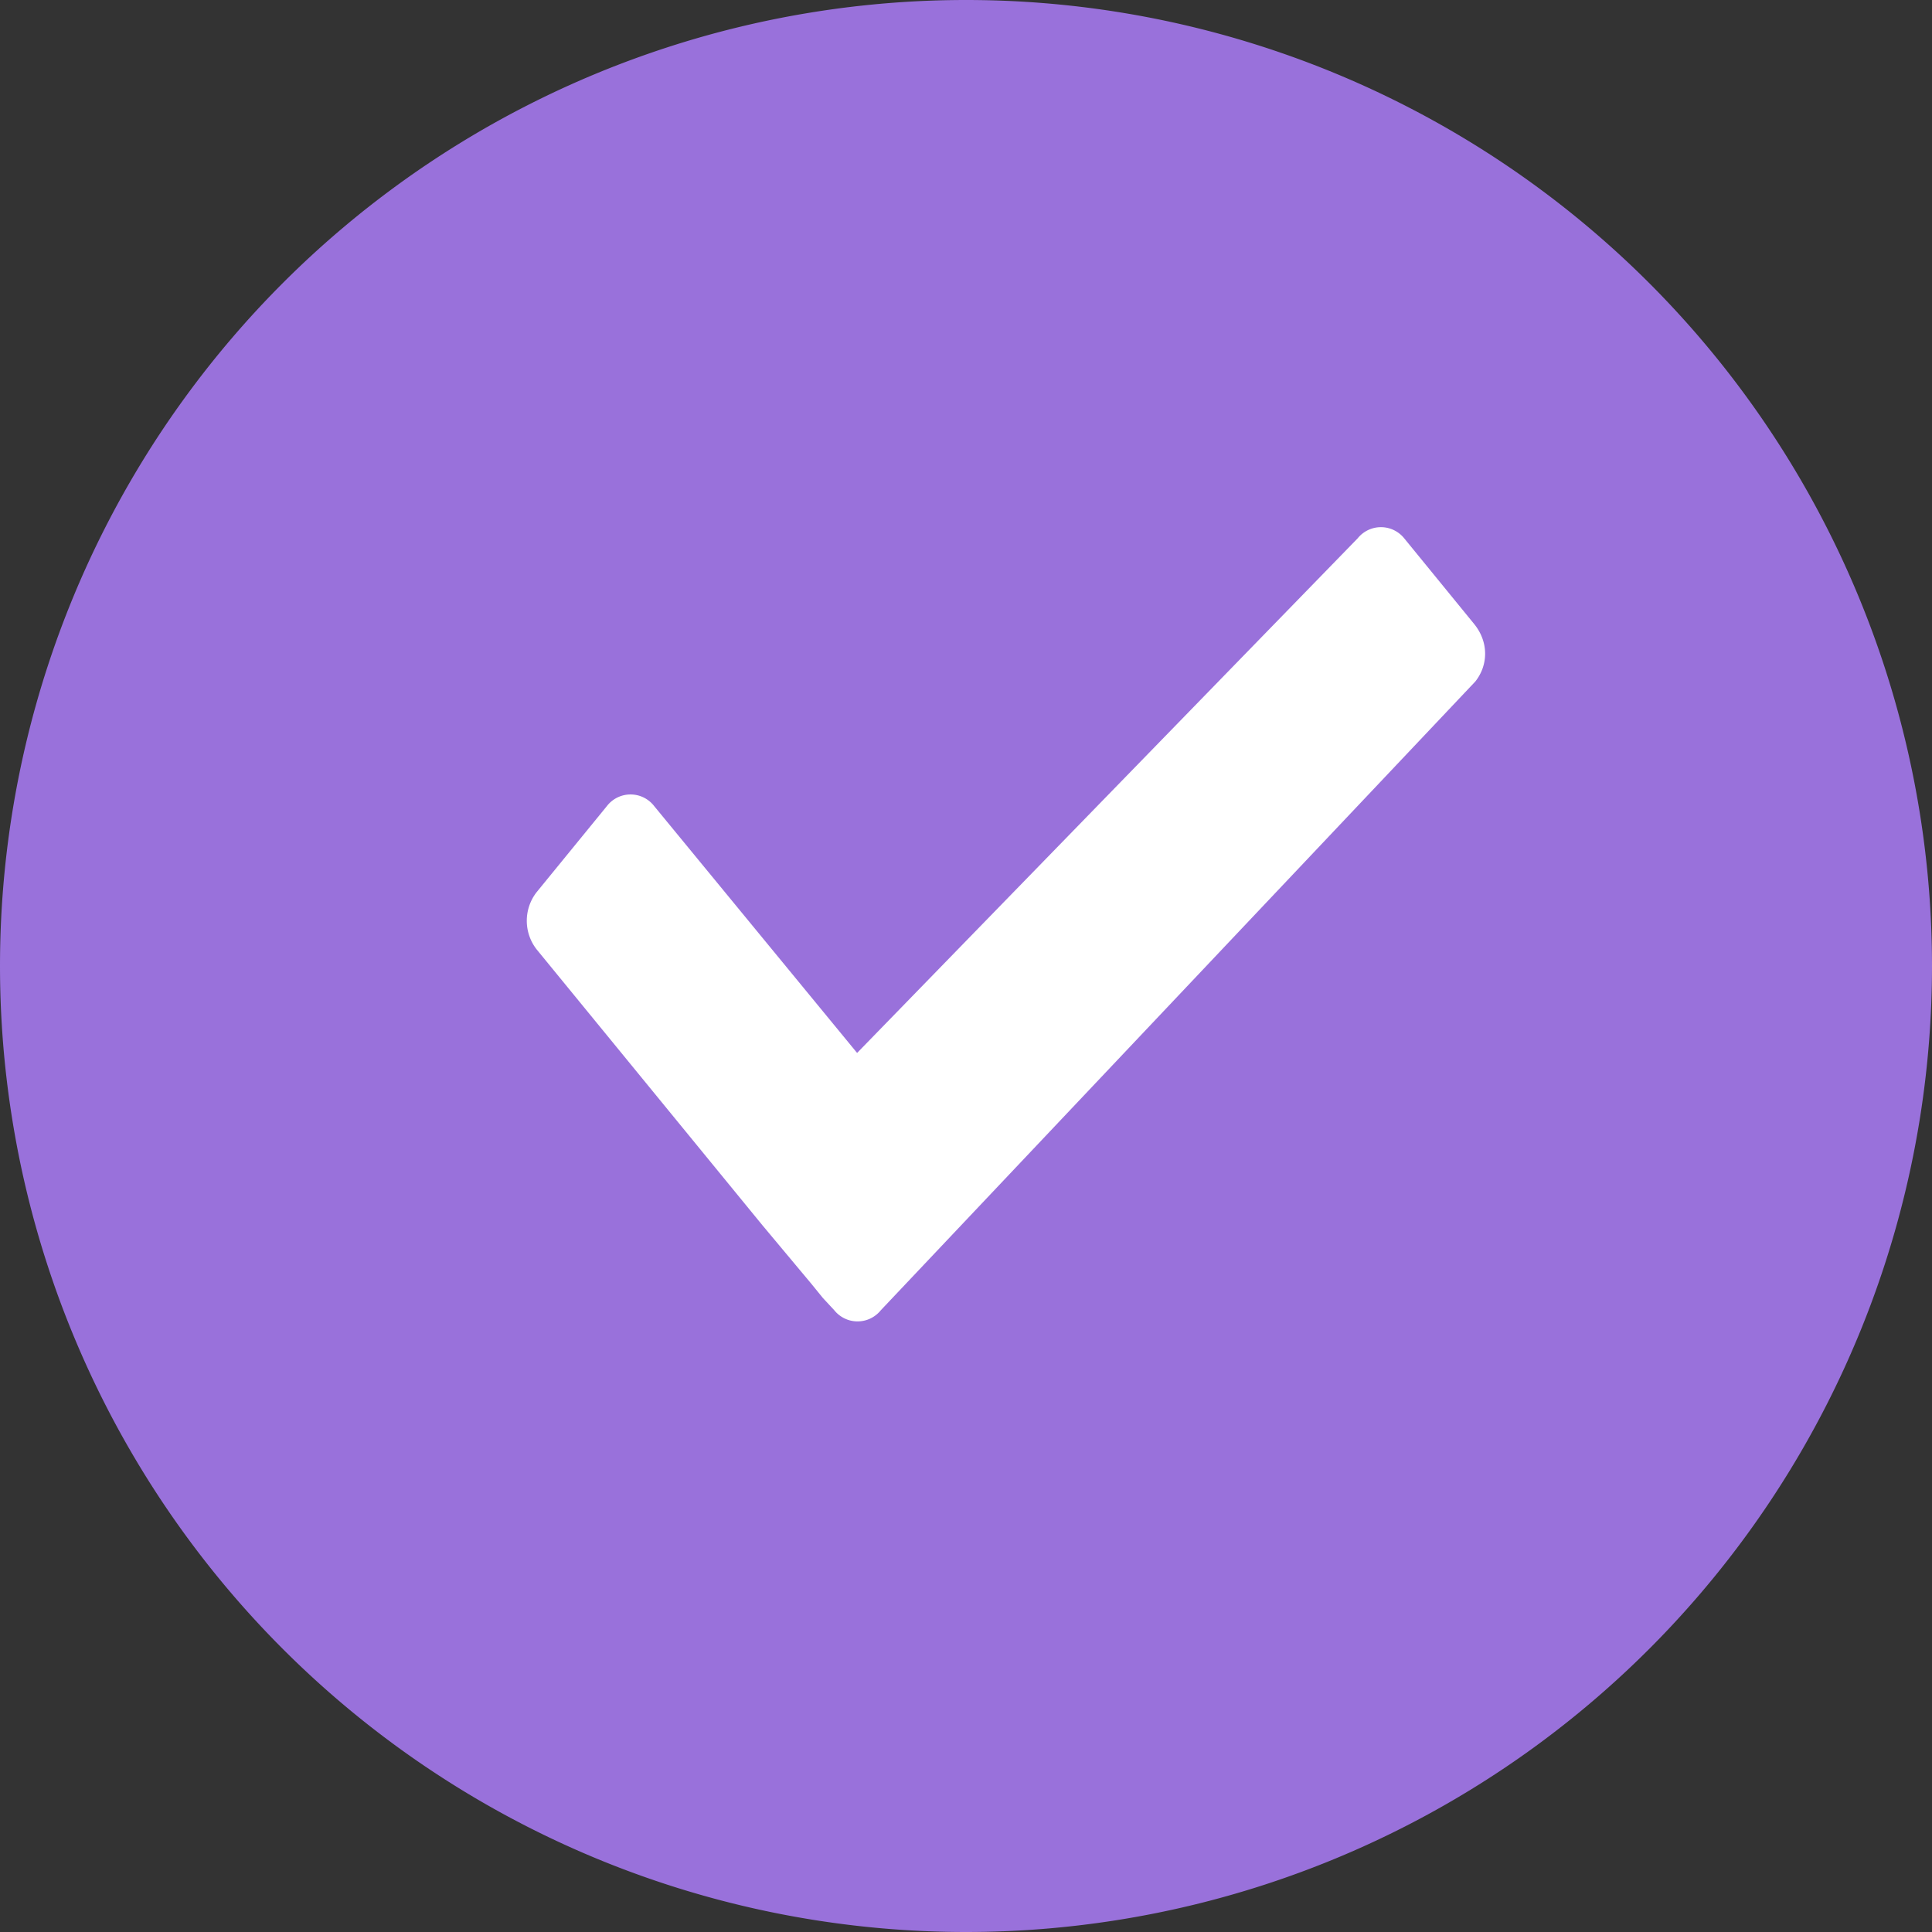 <svg xmlns="http://www.w3.org/2000/svg" xmlns:xlink="http://www.w3.org/1999/xlink" width="22" height="22"><rect width="100%" height="100%" fill="#333333" stroke="none"/><defs><path id="a" d="M337 74a11 11 0 1 1 22 0 11 11 0 0 1-22 0z"/><path id="b" d="M353.8 70.76l-6.77 7.16a.34.34 0 0 1-.53 0l-.13-.14-.13-.16-.56-.67-2.57-3.14a.53.53 0 0 1 0-.65l.8-.98a.34.34 0 0 1 .54 0l2.31 2.81 5.7-5.86a.34.34 0 0 1 .53 0l.8.98c.16.2.16.46.01.65z"/></defs><use fill="#9971db" xlink:href="#a" transform="translate(-337 -63)"/><use fill="#fff" xlink:href="#b" transform="translate(-337 -63)"/></svg>